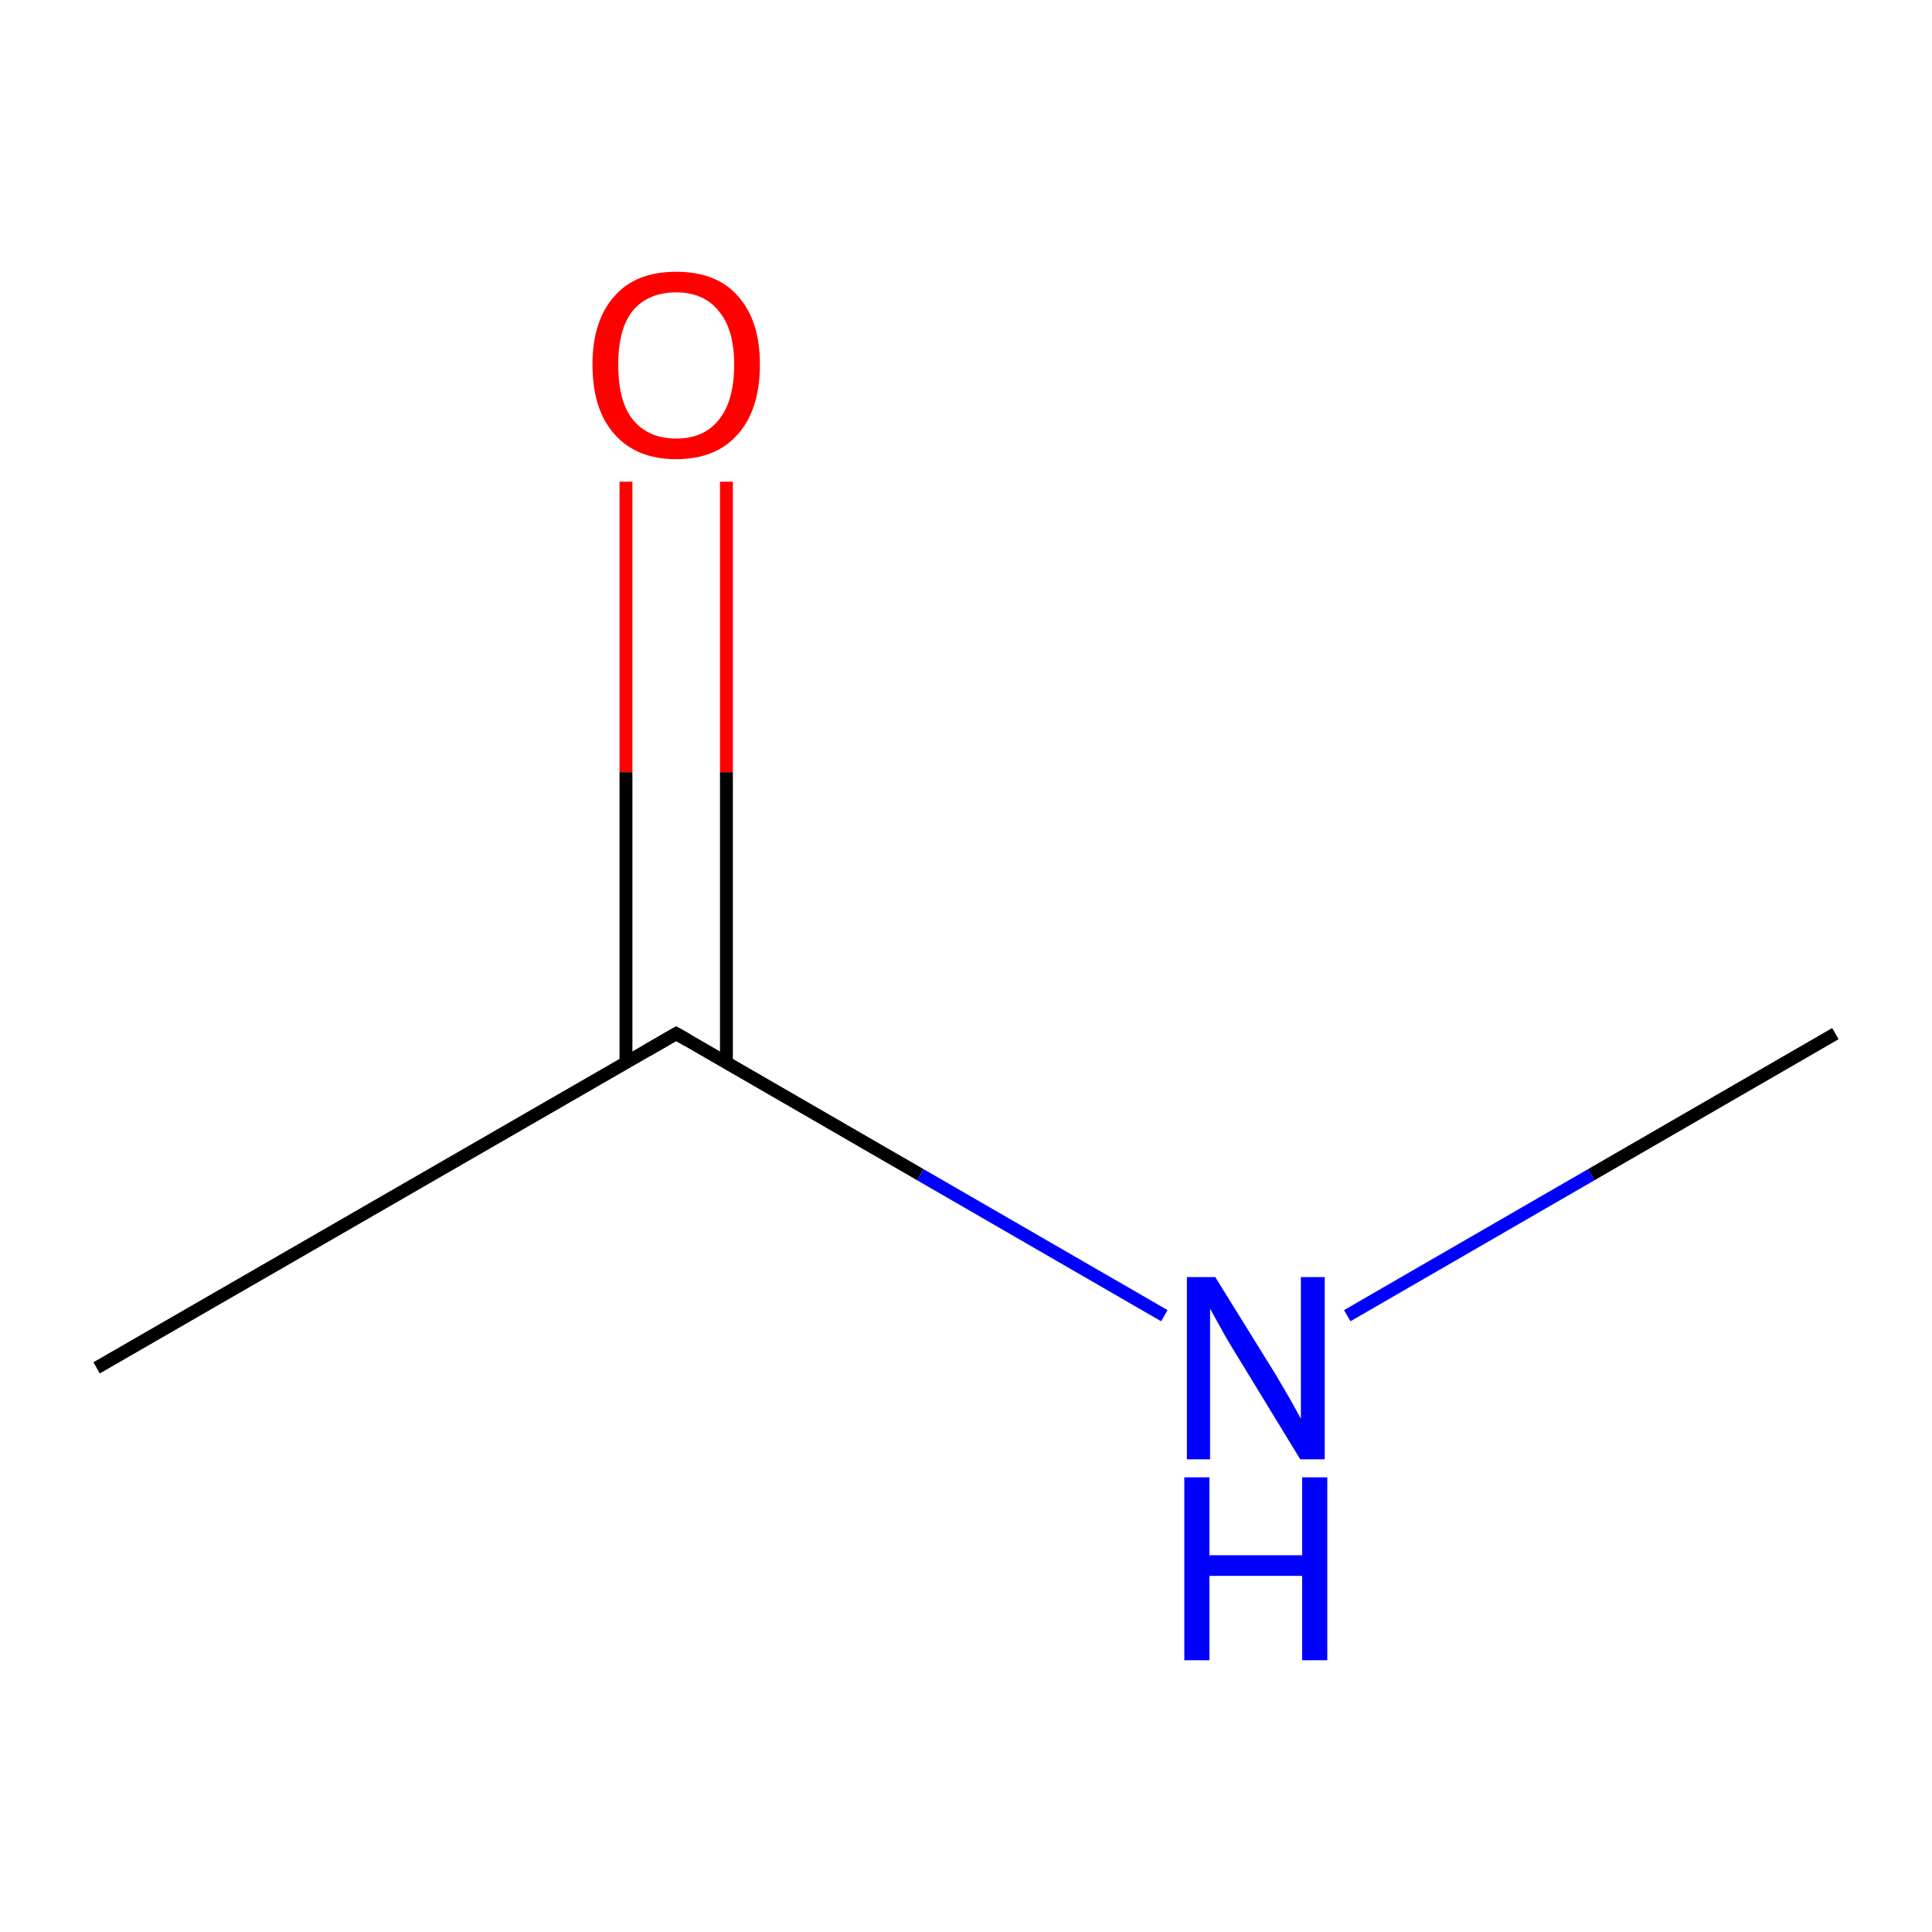 <?xml version='1.0' encoding='iso-8859-1'?>
<svg version='1.1' baseProfile='full'
              xmlns='http://www.w3.org/2000/svg'
                      xmlns:rdkit='http://www.rdkit.org/xml'
                      xmlns:xlink='http://www.w3.org/1999/xlink'
                  xml:space='preserve'
width='300px' height='300px' viewBox='0 0 300 300'>
<!-- END OF HEADER -->
<rect style='opacity:1.0;fill:#FFFFFF;stroke:none' width='300.0' height='300.0' x='0.0' y='0.0'> </rect>
<path class='bond-0 atom-0 atom-1' d='M 15.0,212.4 L 105.0,160.5' style='fill:none;fill-rule:evenodd;stroke:#000000;stroke-width:2.0px;stroke-linecap:butt;stroke-linejoin:miter;stroke-opacity:1' />
<path class='bond-1 atom-1 atom-2' d='M 112.8,165.0 L 112.8,119.9' style='fill:none;fill-rule:evenodd;stroke:#000000;stroke-width:2.0px;stroke-linecap:butt;stroke-linejoin:miter;stroke-opacity:1' />
<path class='bond-1 atom-1 atom-2' d='M 112.8,119.9 L 112.8,74.8' style='fill:none;fill-rule:evenodd;stroke:#FF0000;stroke-width:2.0px;stroke-linecap:butt;stroke-linejoin:miter;stroke-opacity:1' />
<path class='bond-1 atom-1 atom-2' d='M 97.2,165.0 L 97.2,119.9' style='fill:none;fill-rule:evenodd;stroke:#000000;stroke-width:2.0px;stroke-linecap:butt;stroke-linejoin:miter;stroke-opacity:1' />
<path class='bond-1 atom-1 atom-2' d='M 97.2,119.9 L 97.2,74.8' style='fill:none;fill-rule:evenodd;stroke:#FF0000;stroke-width:2.0px;stroke-linecap:butt;stroke-linejoin:miter;stroke-opacity:1' />
<path class='bond-2 atom-1 atom-3' d='M 105.0,160.5 L 142.9,182.4' style='fill:none;fill-rule:evenodd;stroke:#000000;stroke-width:2.0px;stroke-linecap:butt;stroke-linejoin:miter;stroke-opacity:1' />
<path class='bond-2 atom-1 atom-3' d='M 142.9,182.4 L 180.8,204.3' style='fill:none;fill-rule:evenodd;stroke:#0000FF;stroke-width:2.0px;stroke-linecap:butt;stroke-linejoin:miter;stroke-opacity:1' />
<path class='bond-3 atom-3 atom-4' d='M 209.2,204.3 L 247.1,182.4' style='fill:none;fill-rule:evenodd;stroke:#0000FF;stroke-width:2.0px;stroke-linecap:butt;stroke-linejoin:miter;stroke-opacity:1' />
<path class='bond-3 atom-3 atom-4' d='M 247.1,182.4 L 285.0,160.5' style='fill:none;fill-rule:evenodd;stroke:#000000;stroke-width:2.0px;stroke-linecap:butt;stroke-linejoin:miter;stroke-opacity:1' />
<path d='M 100.5,163.1 L 105.0,160.5 L 106.9,161.6' style='fill:none;stroke:#000000;stroke-width:2.0px;stroke-linecap:butt;stroke-linejoin:miter;stroke-miterlimit:10;stroke-opacity:1;' />
<path class='atom-2' d='M 92.0 56.6
Q 92.0 49.8, 95.4 46.0
Q 98.7 42.2, 105.0 42.2
Q 111.3 42.2, 114.6 46.0
Q 118.0 49.8, 118.0 56.6
Q 118.0 63.5, 114.6 67.4
Q 111.2 71.3, 105.0 71.3
Q 98.8 71.3, 95.4 67.4
Q 92.0 63.6, 92.0 56.6
M 105.0 68.1
Q 109.3 68.1, 111.6 65.2
Q 114.0 62.3, 114.0 56.6
Q 114.0 51.1, 111.6 48.3
Q 109.3 45.4, 105.0 45.4
Q 100.7 45.4, 98.3 48.2
Q 96.0 51.0, 96.0 56.6
Q 96.0 62.4, 98.3 65.2
Q 100.7 68.1, 105.0 68.1
' fill='#FF0000'/>
<path class='atom-3' d='M 188.7 198.3
L 198.0 213.3
Q 198.9 214.8, 200.4 217.4
Q 201.9 220.1, 202.0 220.3
L 202.0 198.3
L 205.7 198.3
L 205.7 226.6
L 201.9 226.6
L 191.9 210.2
Q 190.7 208.3, 189.5 206.1
Q 188.3 203.9, 187.9 203.2
L 187.9 226.6
L 184.3 226.6
L 184.3 198.3
L 188.7 198.3
' fill='#0000FF'/>
<path class='atom-3' d='M 183.9 229.4
L 187.8 229.4
L 187.8 241.5
L 202.2 241.5
L 202.2 229.4
L 206.1 229.4
L 206.1 257.8
L 202.2 257.8
L 202.2 244.7
L 187.8 244.7
L 187.8 257.8
L 183.9 257.8
L 183.9 229.4
' fill='#0000FF'/>
</svg>
